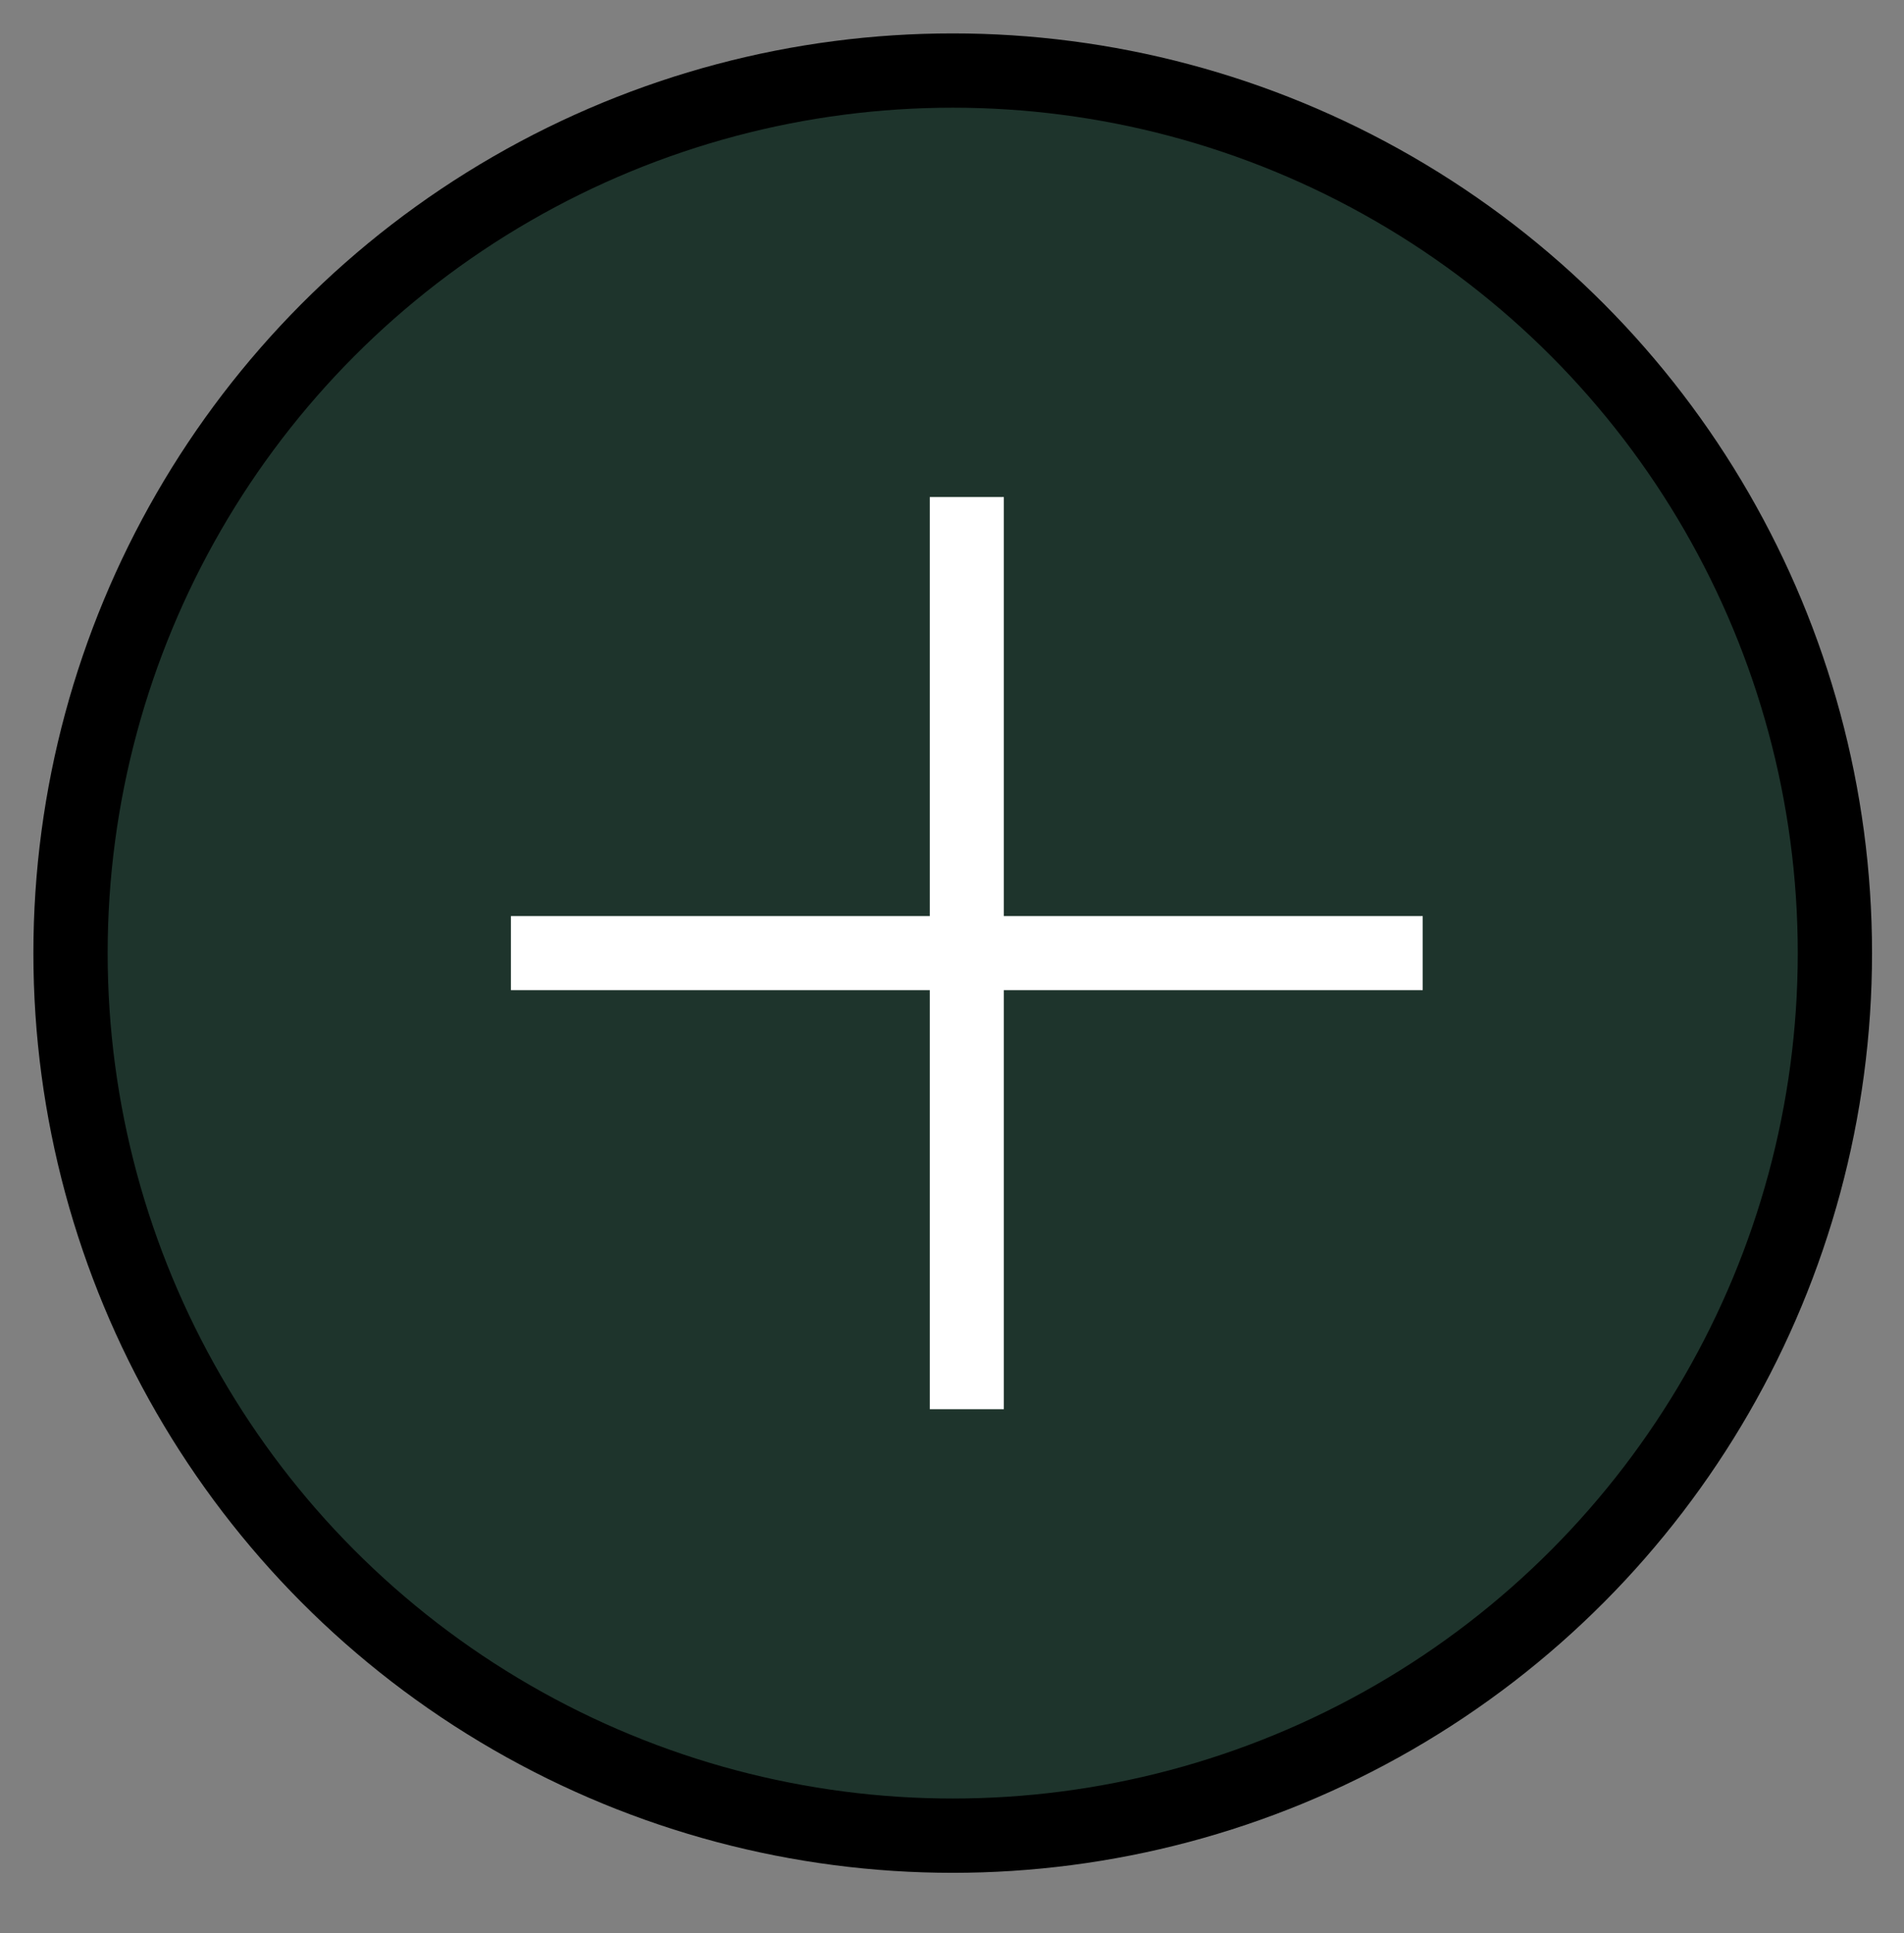 <svg xmlns="http://www.w3.org/2000/svg" xmlns:xlink="http://www.w3.org/1999/xlink" version="1.1" focusable="false" style="enable-background:new 0 0 1464.3 512;" xml:space="preserve" width="180" height="182.667"><rect width="100%" height="100%" fill="#808080" stroke="none"/><rect id="backgroundrect" width="100%" height="100%" x="0" y="0" fill="none" stroke="none" class="" style=""/>
<style type="text/css">
	.st0{fill:#1E342C;stroke:#000000;stroke-width:7.021;}
	.st1{fill:none;stroke:#FFFFFF;stroke-width:7;}
	.st2{fill:none;stroke:#000000;stroke-width:7.021;}
</style>





<g class="currentLayer" style=""><title>Layer 1</title><circle class="st0" cx="90.067" cy="90.067" r="83.4" id="svg_1"/><line class="st1" x1="91.4" y1="46.967" x2="91.4" y2="133.167" id="svg_2"/><line class="st1" x1="48.3" y1="90.067" x2="134.5" y2="90.067" id="svg_3"/></g></svg>